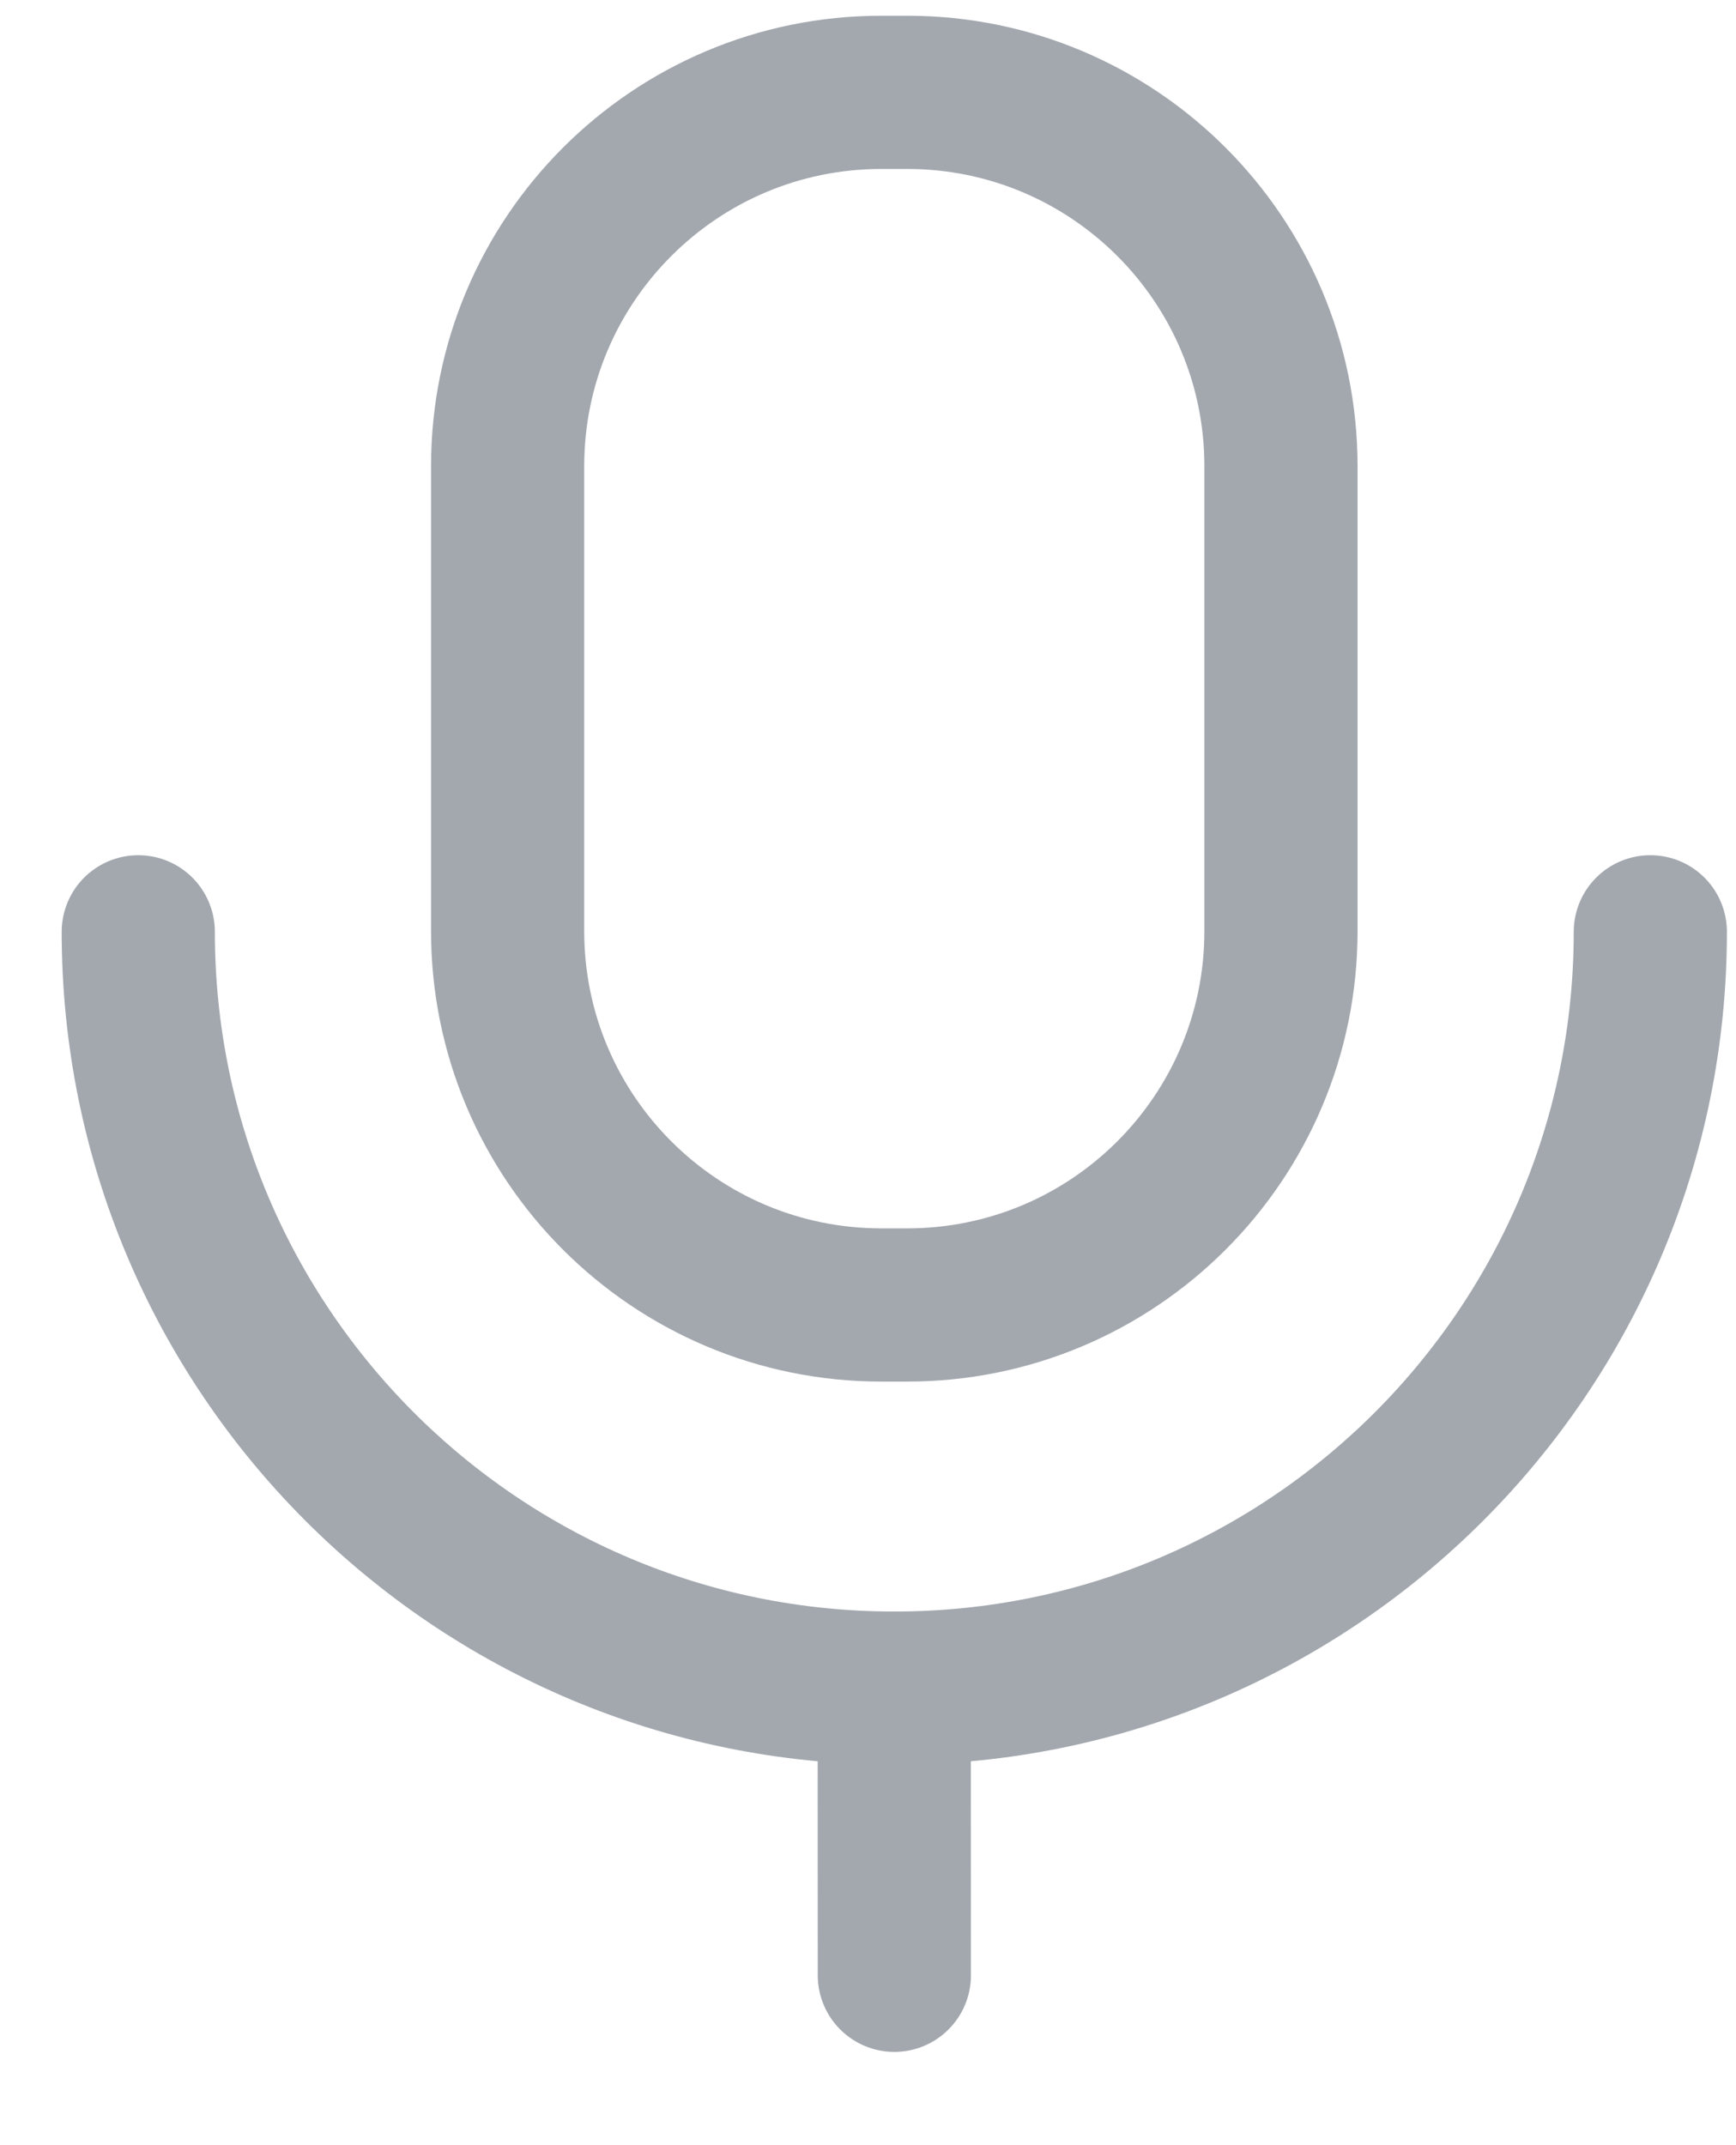 <svg width="17" height="21" viewBox="0 0 17 21" fill="none" xmlns="http://www.w3.org/2000/svg">
<path d="M1.354 9.122C1.354 13.212 4.668 16.526 8.757 16.526M8.757 16.526C12.847 16.526 16.161 13.212 16.161 9.122M8.757 16.526L8.758 19.337M8.884 12.775H8.631C6.61 12.775 4.971 11.137 4.971 9.115V4.564C4.971 2.543 6.61 0.904 8.631 0.904H8.884C10.905 0.904 12.544 2.543 12.544 4.564V9.115C12.544 11.137 10.905 12.775 8.884 12.775Z" stroke="#A3A8AF" stroke-width="1.5" stroke-linecap="round" stroke-linejoin="round"/>
</svg>
